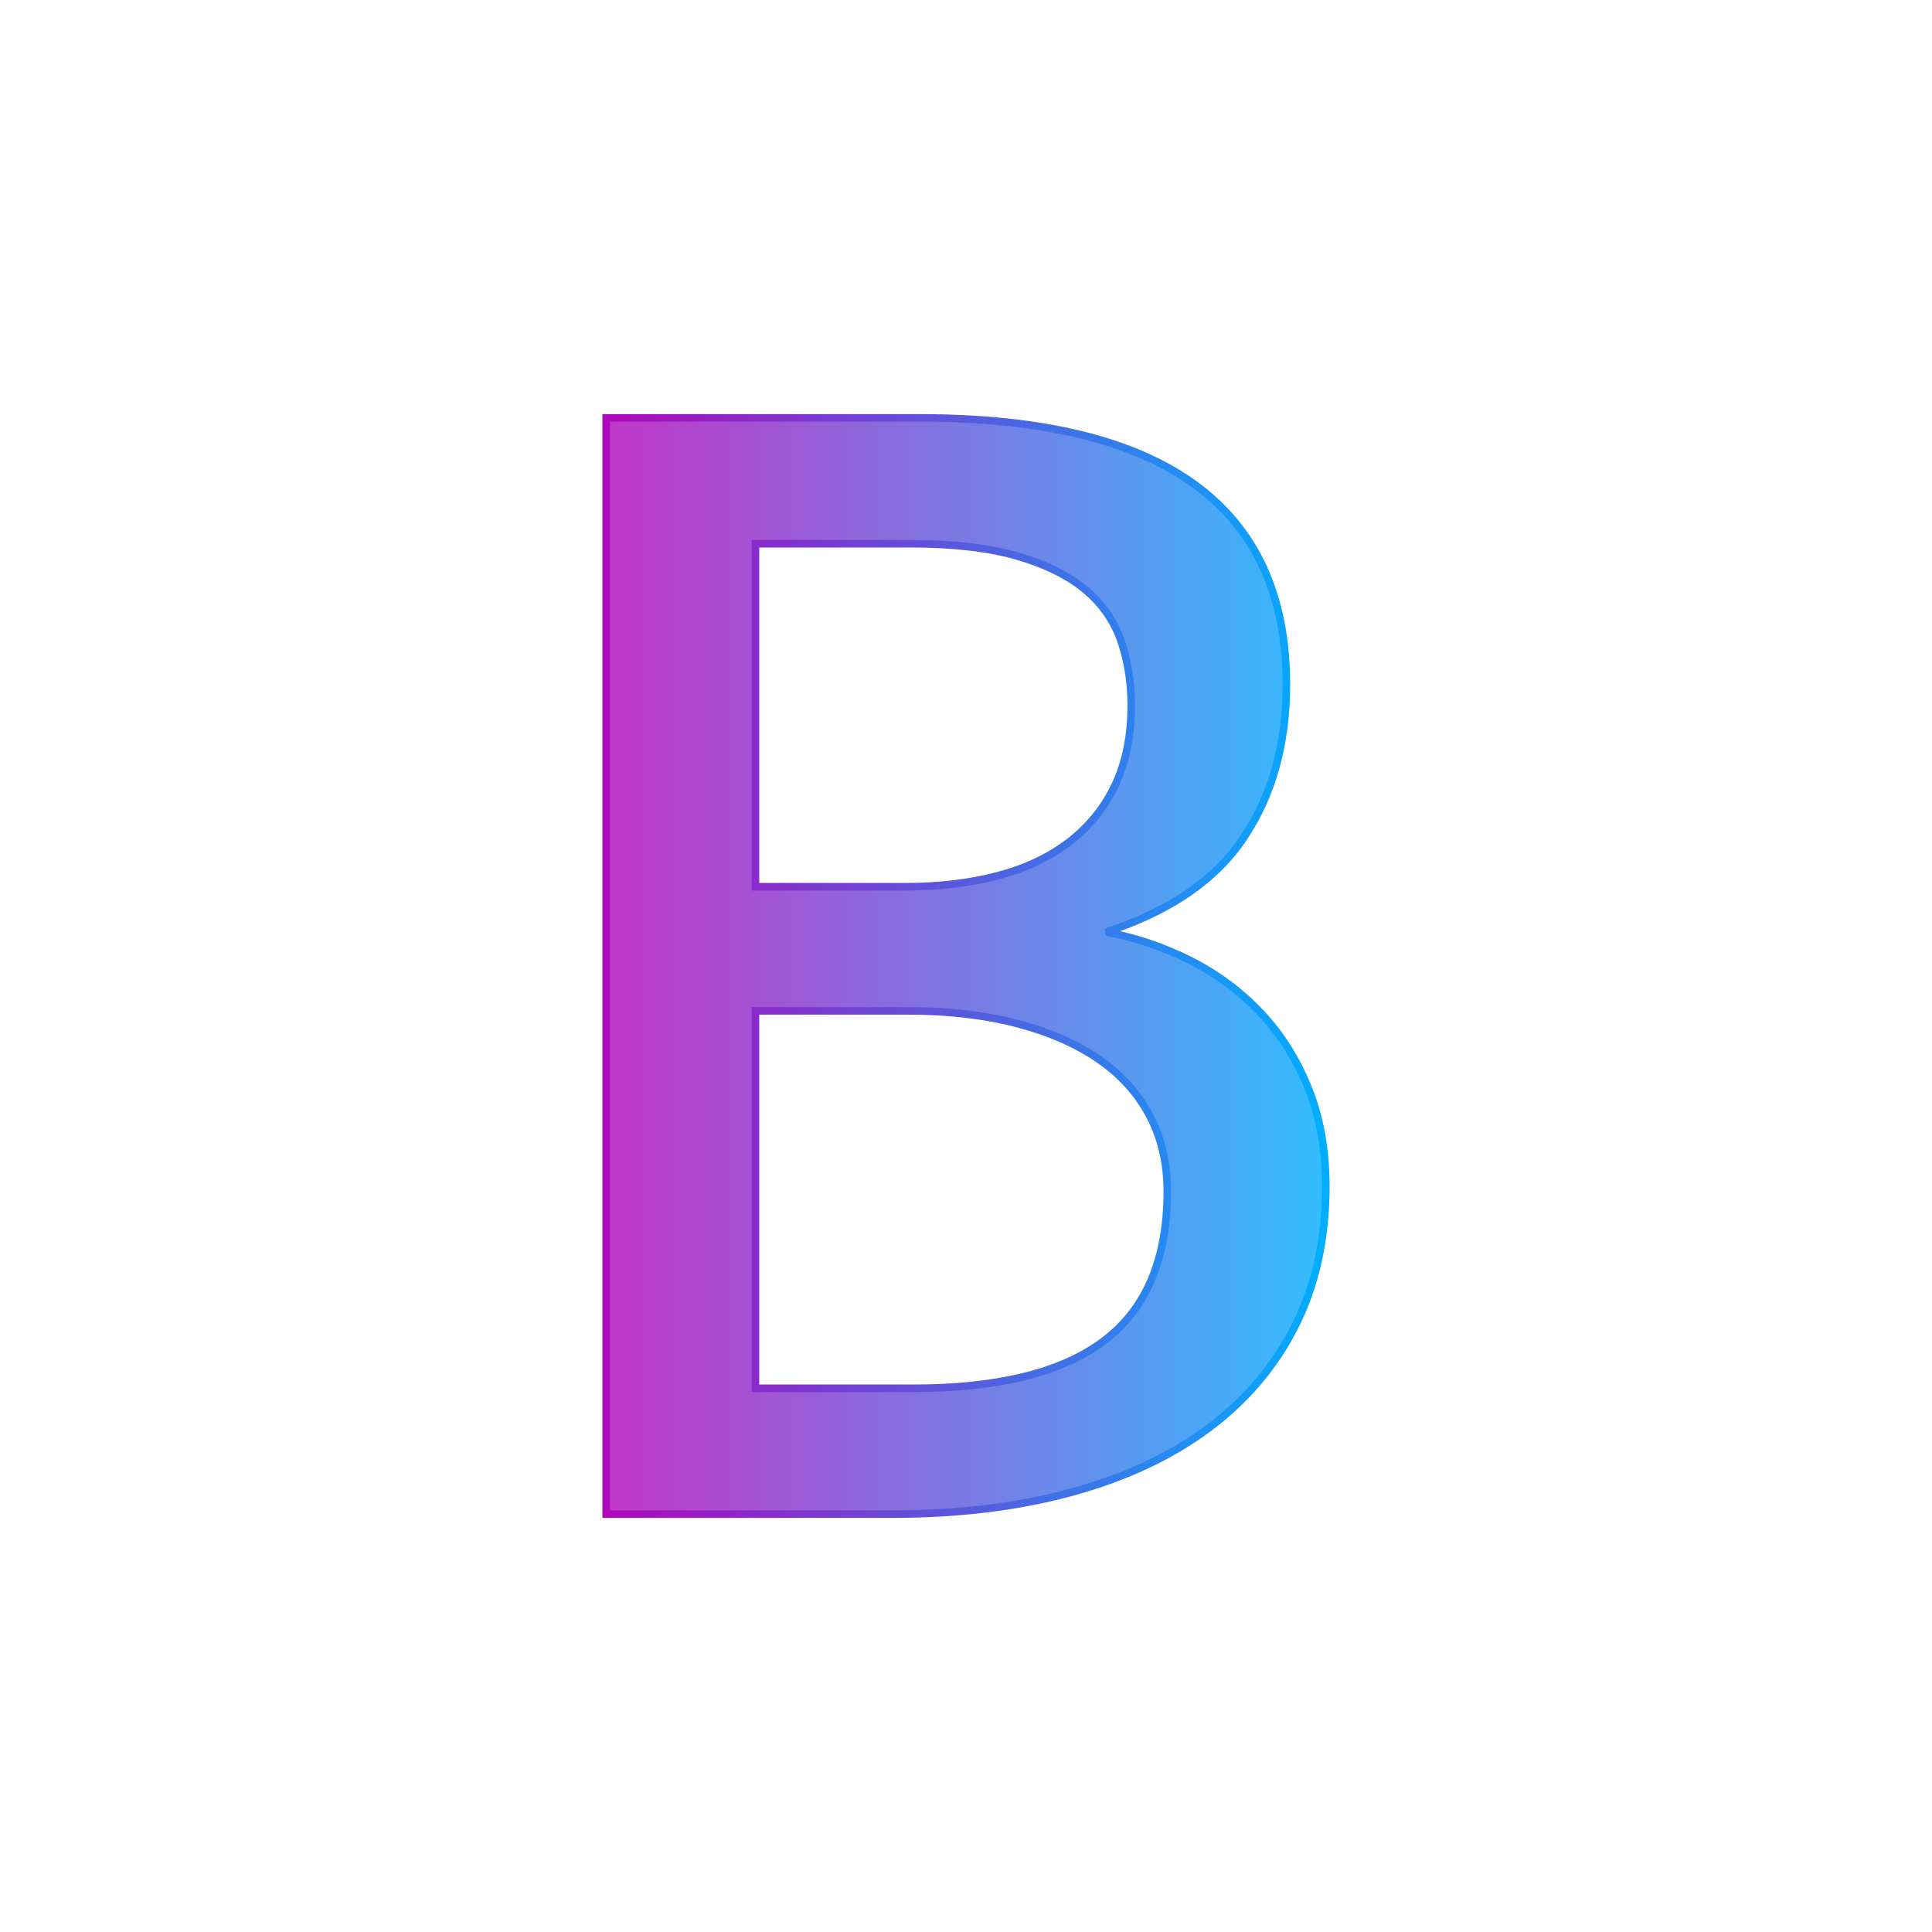 <?xml version="1.0" standalone="no"?><!-- Generator: Gravit.io --><svg xmlns="http://www.w3.org/2000/svg" xmlns:xlink="http://www.w3.org/1999/xlink" style="isolation:isolate" viewBox="0 0 128 128" width="128" height="128"><defs><filter id="07sygJSGo5dPE5072fwkmy9cMJ5NOhK8" x="-200%" y="-200%" width="400%" height="400%" filterUnits="objectBoundingBox" color-interpolation-filters="sRGB"><feGaussianBlur xmlns="http://www.w3.org/2000/svg" in="SourceGraphic" stdDeviation="1.288"/><feOffset xmlns="http://www.w3.org/2000/svg" dx="0" dy="0" result="pf_100_offsetBlur"/><feFlood xmlns="http://www.w3.org/2000/svg" flood-color="#000000" flood-opacity="0.65"/><feComposite xmlns="http://www.w3.org/2000/svg" in2="pf_100_offsetBlur" operator="in" result="pf_100_dropShadow"/><feBlend xmlns="http://www.w3.org/2000/svg" in="SourceGraphic" in2="pf_100_dropShadow" mode="normal"/></filter></defs><g filter="url(#07sygJSGo5dPE5072fwkmy9cMJ5NOhK8)"><linearGradient id="_lgradient_18" x1="0" y1="0.5" x2="1" y2="0.5" gradientTransform="matrix(47.677,0,0,72.627,40.161,27.686)" gradientUnits="userSpaceOnUse"><stop offset="1.739%" stop-opacity="0.8" style="stop-color:rgb(175,7,188)"/><stop offset="100%" stop-opacity="0.8" style="stop-color:rgb(0,173,255)"/></linearGradient><linearGradient id="_lgradient_19" x1="0" y1="0.5" x2="1" y2="0.5"><stop offset="0%" stop-opacity="1" style="stop-color:rgb(175,7,188)"/><stop offset="99.13%" stop-opacity="1" style="stop-color:rgb(0,173,255)"/></linearGradient><path d=" M 87.839 78.587 L 87.839 78.587 L 87.839 78.587 Q 87.839 83.81 85.81 87.839 L 85.81 87.839 L 85.81 87.839 Q 83.782 91.867 80.031 94.646 L 80.031 94.646 L 80.031 94.646 Q 76.281 97.424 70.974 98.869 L 70.974 98.869 L 70.974 98.869 Q 65.667 100.314 59.166 100.314 L 59.166 100.314 L 40.161 100.314 L 40.161 27.686 L 60.944 27.686 L 60.944 27.686 Q 85.227 27.686 85.227 45.357 L 85.227 45.357 L 85.227 45.357 Q 85.227 51.247 82.421 55.47 L 82.421 55.47 L 82.421 55.47 Q 79.615 59.693 73.28 61.749 L 73.28 61.749 L 73.28 61.749 Q 76.225 62.305 78.864 63.639 L 78.864 63.639 L 78.864 63.639 Q 81.504 64.972 83.504 67.084 L 83.504 67.084 L 83.504 67.084 Q 85.505 69.196 86.672 72.085 L 86.672 72.085 L 86.672 72.085 Q 87.839 74.975 87.839 78.587 Z  M 74.947 46.691 L 74.947 46.691 L 74.947 46.691 Q 74.947 44.468 74.28 42.495 L 74.28 42.495 L 74.28 42.495 Q 73.613 40.523 71.946 39.106 L 71.946 39.106 L 71.946 39.106 Q 70.279 37.689 67.445 36.855 L 67.445 36.855 L 67.445 36.855 Q 64.611 36.022 60.277 36.022 L 60.277 36.022 L 50.052 36.022 L 50.052 58.749 L 59.944 58.749 L 59.944 58.749 Q 63.333 58.749 66.084 58.026 L 66.084 58.026 L 66.084 58.026 Q 68.834 57.304 70.807 55.804 L 70.807 55.804 L 70.807 55.804 Q 72.78 54.303 73.863 52.053 L 73.863 52.053 L 73.863 52.053 Q 74.947 49.802 74.947 46.691 Z  M 77.336 78.92 L 77.336 78.92 L 77.336 78.92 Q 77.336 76.142 76.169 73.919 L 76.169 73.919 L 76.169 73.919 Q 75.002 71.696 72.78 70.168 L 72.78 70.168 L 72.78 70.168 Q 70.557 68.64 67.362 67.806 L 67.362 67.806 L 67.362 67.806 Q 64.167 66.973 60.166 66.973 L 60.166 66.973 L 50.052 66.973 L 50.052 91.978 L 60.499 91.978 L 60.499 91.978 Q 69.001 91.978 73.169 88.811 L 73.169 88.811 L 73.169 88.811 Q 77.336 85.644 77.336 78.92 Z " fill="url(#_lgradient_18)" vector-effect="non-scaling-stroke" stroke-width="0.5" stroke="url(#_lgradient_19)" stroke-linejoin="miter" stroke-linecap="square" stroke-miterlimit="3"/></g></svg>